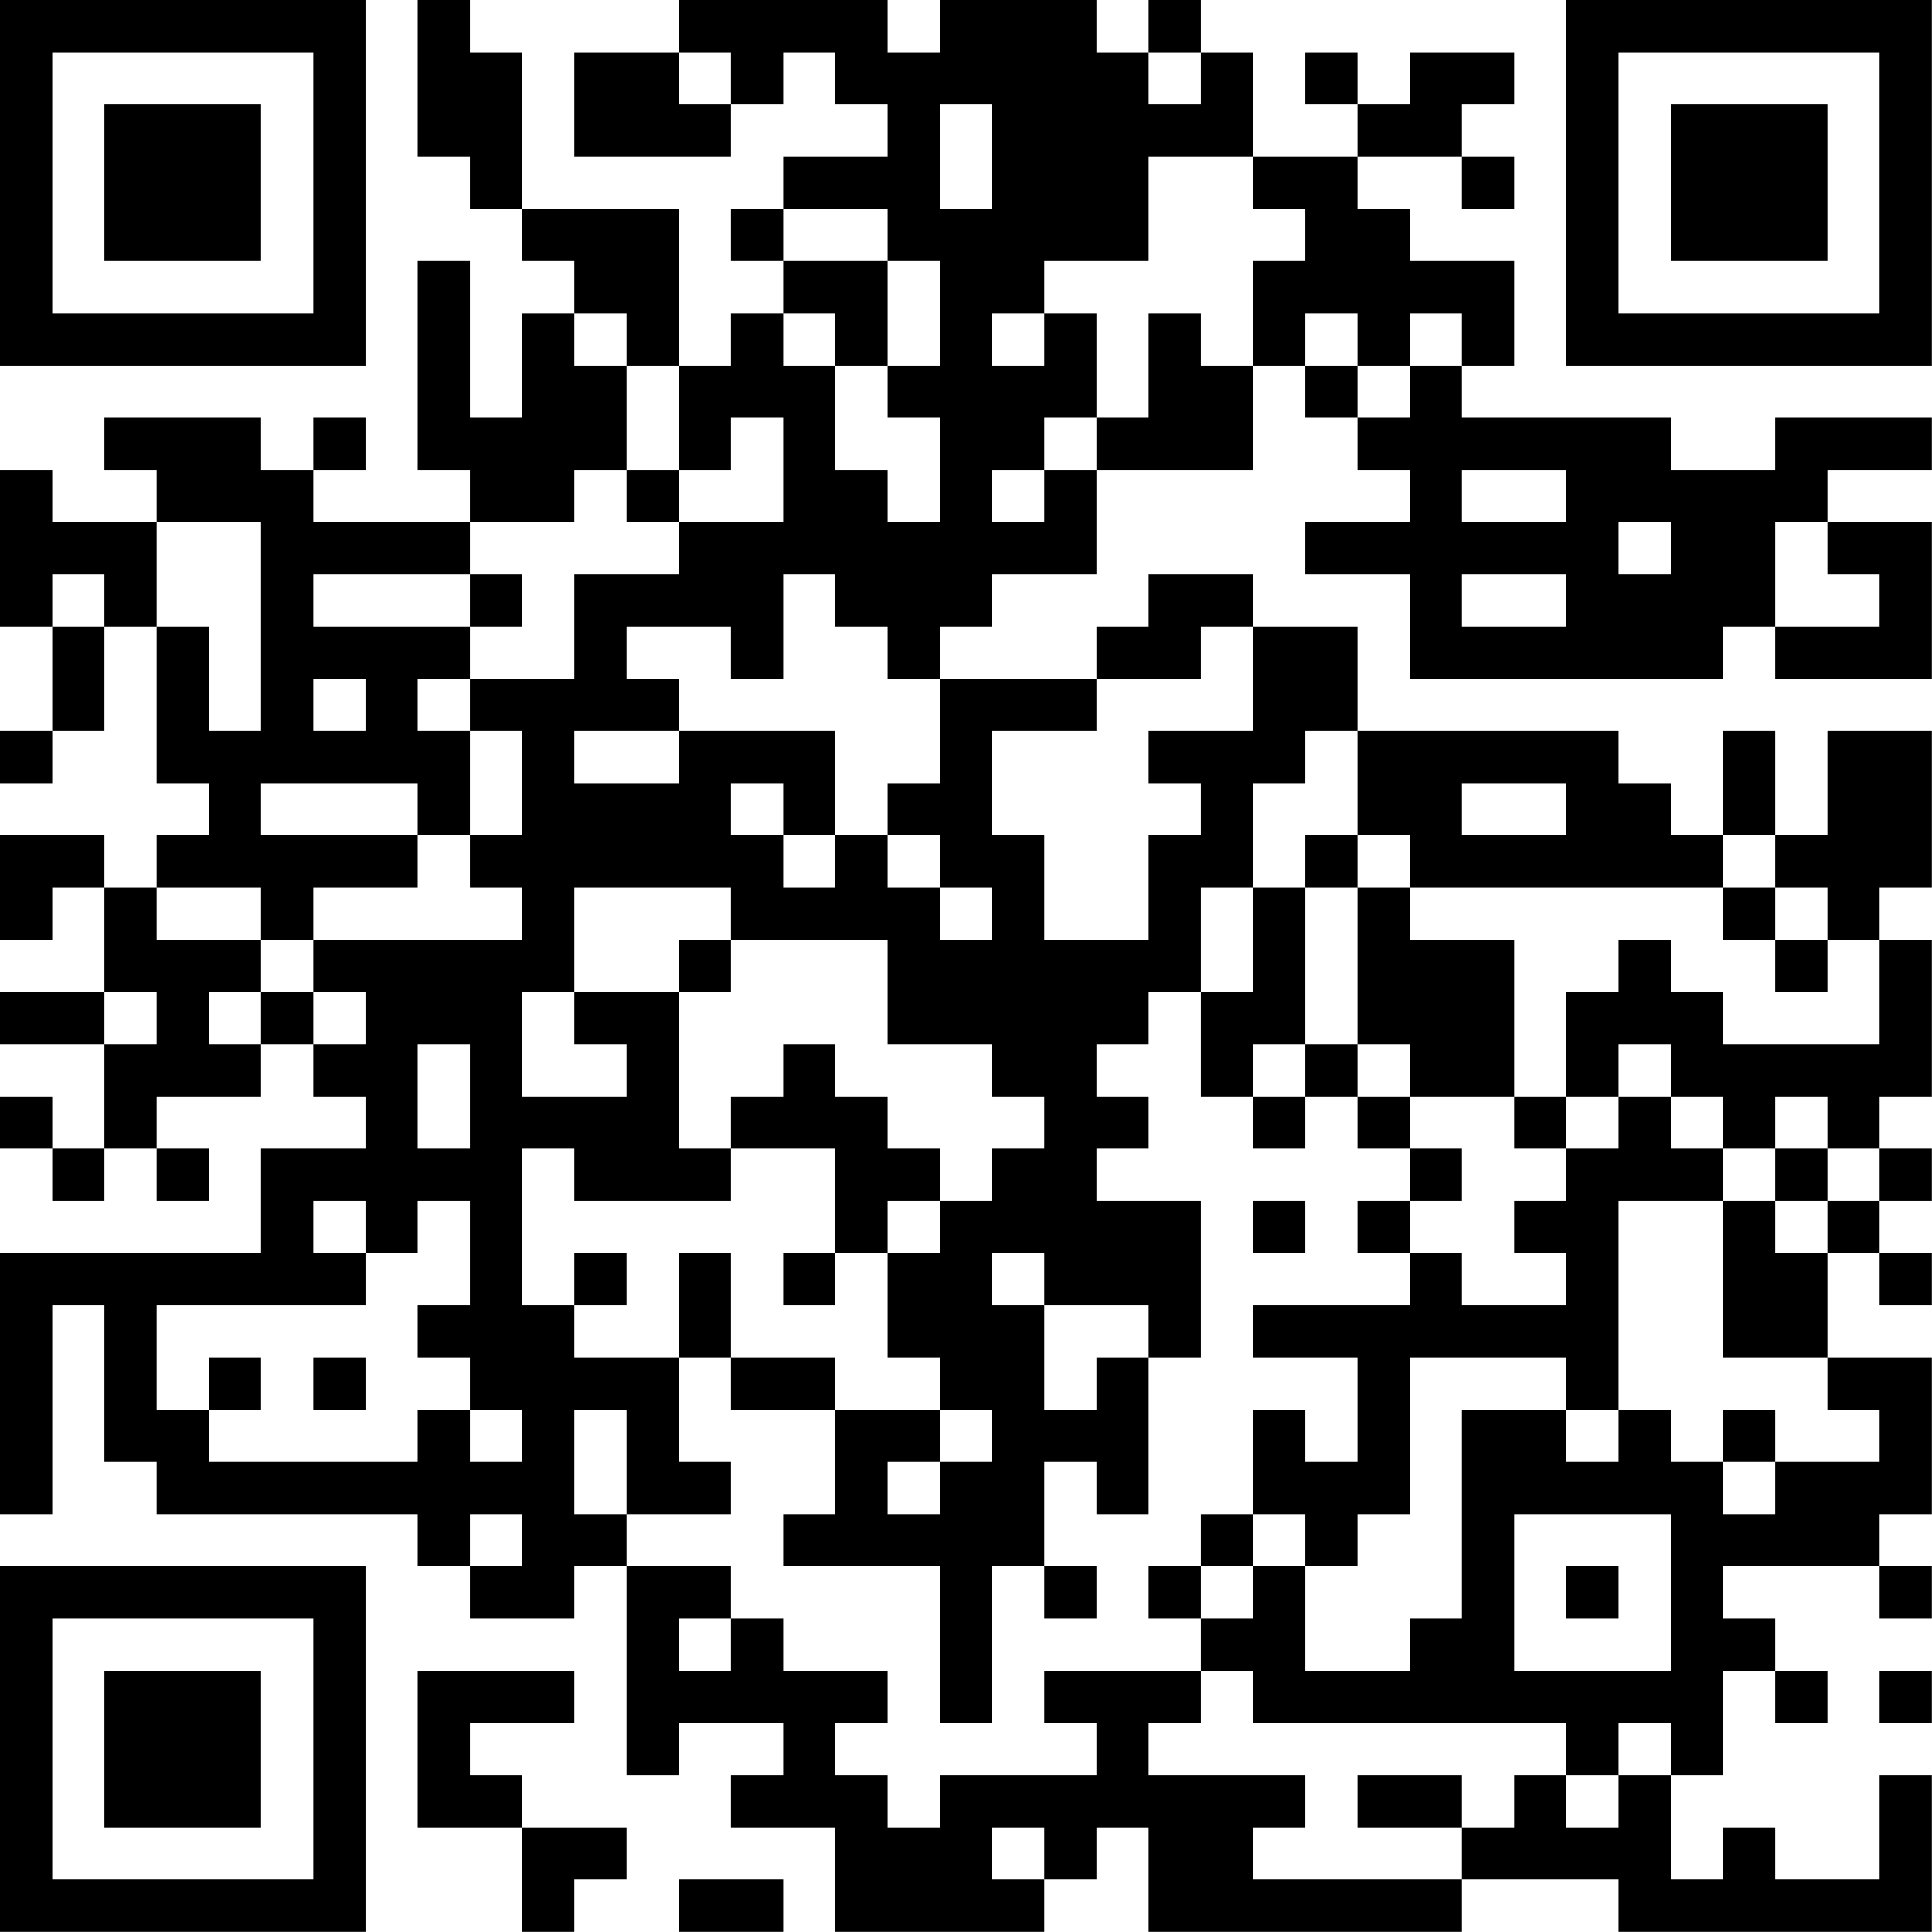 <?xml version="1.0" encoding="UTF-8"?>
<svg xmlns="http://www.w3.org/2000/svg" version="1.1" width="200" height="200" viewBox="0 0 200 200"><rect x="0" y="0" width="200" height="200" fill="#ffffff"/><g transform="scale(5.405)"><g transform="translate(0,0)"><path fill-rule="evenodd" d="M8 0L8 3L9 3L9 4L10 4L10 5L11 5L11 6L10 6L10 8L9 8L9 5L8 5L8 9L9 9L9 10L6 10L6 9L7 9L7 8L6 8L6 9L5 9L5 8L2 8L2 9L3 9L3 10L1 10L1 9L0 9L0 12L1 12L1 14L0 14L0 15L1 15L1 14L2 14L2 12L3 12L3 15L4 15L4 16L3 16L3 17L2 17L2 16L0 16L0 18L1 18L1 17L2 17L2 19L0 19L0 20L2 20L2 22L1 22L1 21L0 21L0 22L1 22L1 23L2 23L2 22L3 22L3 23L4 23L4 22L3 22L3 21L5 21L5 20L6 20L6 21L7 21L7 22L5 22L5 24L0 24L0 29L1 29L1 25L2 25L2 28L3 28L3 29L8 29L8 30L9 30L9 31L11 31L11 30L12 30L12 34L13 34L13 33L15 33L15 34L14 34L14 35L16 35L16 37L20 37L20 36L21 36L21 35L22 35L22 37L28 37L28 36L31 36L31 37L37 37L37 34L36 34L36 36L34 36L34 35L33 35L33 36L32 36L32 34L33 34L33 32L34 32L34 33L35 33L35 32L34 32L34 31L33 31L33 30L36 30L36 31L37 31L37 30L36 30L36 29L37 29L37 26L35 26L35 24L36 24L36 25L37 25L37 24L36 24L36 23L37 23L37 22L36 22L36 21L37 21L37 18L36 18L36 17L37 17L37 14L35 14L35 16L34 16L34 14L33 14L33 16L32 16L32 15L31 15L31 14L26 14L26 12L24 12L24 11L22 11L22 12L21 12L21 13L18 13L18 12L19 12L19 11L21 11L21 9L24 9L24 7L25 7L25 8L26 8L26 9L27 9L27 10L25 10L25 11L27 11L27 13L33 13L33 12L34 12L34 13L37 13L37 10L35 10L35 9L37 9L37 8L34 8L34 9L32 9L32 8L28 8L28 7L29 7L29 5L27 5L27 4L26 4L26 3L28 3L28 4L29 4L29 3L28 3L28 2L29 2L29 1L27 1L27 2L26 2L26 1L25 1L25 2L26 2L26 3L24 3L24 1L23 1L23 0L22 0L22 1L21 1L21 0L18 0L18 1L17 1L17 0L13 0L13 1L11 1L11 3L14 3L14 2L15 2L15 1L16 1L16 2L17 2L17 3L15 3L15 4L14 4L14 5L15 5L15 6L14 6L14 7L13 7L13 4L10 4L10 1L9 1L9 0ZM13 1L13 2L14 2L14 1ZM22 1L22 2L23 2L23 1ZM18 2L18 4L19 4L19 2ZM22 3L22 5L20 5L20 6L19 6L19 7L20 7L20 6L21 6L21 8L20 8L20 9L19 9L19 10L20 10L20 9L21 9L21 8L22 8L22 6L23 6L23 7L24 7L24 5L25 5L25 4L24 4L24 3ZM15 4L15 5L17 5L17 7L16 7L16 6L15 6L15 7L16 7L16 9L17 9L17 10L18 10L18 8L17 8L17 7L18 7L18 5L17 5L17 4ZM11 6L11 7L12 7L12 9L11 9L11 10L9 10L9 11L6 11L6 12L9 12L9 13L8 13L8 14L9 14L9 16L8 16L8 15L5 15L5 16L8 16L8 17L6 17L6 18L5 18L5 17L3 17L3 18L5 18L5 19L4 19L4 20L5 20L5 19L6 19L6 20L7 20L7 19L6 19L6 18L10 18L10 17L9 17L9 16L10 16L10 14L9 14L9 13L11 13L11 11L13 11L13 10L15 10L15 8L14 8L14 9L13 9L13 7L12 7L12 6ZM25 6L25 7L26 7L26 8L27 8L27 7L28 7L28 6L27 6L27 7L26 7L26 6ZM12 9L12 10L13 10L13 9ZM28 9L28 10L30 10L30 9ZM3 10L3 12L4 12L4 14L5 14L5 10ZM31 10L31 11L32 11L32 10ZM34 10L34 12L36 12L36 11L35 11L35 10ZM1 11L1 12L2 12L2 11ZM9 11L9 12L10 12L10 11ZM15 11L15 13L14 13L14 12L12 12L12 13L13 13L13 14L11 14L11 15L13 15L13 14L16 14L16 16L15 16L15 15L14 15L14 16L15 16L15 17L16 17L16 16L17 16L17 17L18 17L18 18L19 18L19 17L18 17L18 16L17 16L17 15L18 15L18 13L17 13L17 12L16 12L16 11ZM28 11L28 12L30 12L30 11ZM23 12L23 13L21 13L21 14L19 14L19 16L20 16L20 18L22 18L22 16L23 16L23 15L22 15L22 14L24 14L24 12ZM6 13L6 14L7 14L7 13ZM25 14L25 15L24 15L24 17L23 17L23 19L22 19L22 20L21 20L21 21L22 21L22 22L21 22L21 23L23 23L23 26L22 26L22 25L20 25L20 24L19 24L19 25L20 25L20 27L21 27L21 26L22 26L22 29L21 29L21 28L20 28L20 30L19 30L19 33L18 33L18 30L15 30L15 29L16 29L16 27L18 27L18 28L17 28L17 29L18 29L18 28L19 28L19 27L18 27L18 26L17 26L17 24L18 24L18 23L19 23L19 22L20 22L20 21L19 21L19 20L17 20L17 18L14 18L14 17L11 17L11 19L10 19L10 21L12 21L12 20L11 20L11 19L13 19L13 22L14 22L14 23L11 23L11 22L10 22L10 25L11 25L11 26L13 26L13 28L14 28L14 29L12 29L12 27L11 27L11 29L12 29L12 30L14 30L14 31L13 31L13 32L14 32L14 31L15 31L15 32L17 32L17 33L16 33L16 34L17 34L17 35L18 35L18 34L21 34L21 33L20 33L20 32L23 32L23 33L22 33L22 34L25 34L25 35L24 35L24 36L28 36L28 35L29 35L29 34L30 34L30 35L31 35L31 34L32 34L32 33L31 33L31 34L30 34L30 33L24 33L24 32L23 32L23 31L24 31L24 30L25 30L25 32L27 32L27 31L28 31L28 27L30 27L30 28L31 28L31 27L32 27L32 28L33 28L33 29L34 29L34 28L36 28L36 27L35 27L35 26L33 26L33 23L34 23L34 24L35 24L35 23L36 23L36 22L35 22L35 21L34 21L34 22L33 22L33 21L32 21L32 20L31 20L31 21L30 21L30 19L31 19L31 18L32 18L32 19L33 19L33 20L36 20L36 18L35 18L35 17L34 17L34 16L33 16L33 17L27 17L27 16L26 16L26 14ZM28 15L28 16L30 16L30 15ZM25 16L25 17L24 17L24 19L23 19L23 21L24 21L24 22L25 22L25 21L26 21L26 22L27 22L27 23L26 23L26 24L27 24L27 25L24 25L24 26L26 26L26 28L25 28L25 27L24 27L24 29L23 29L23 30L22 30L22 31L23 31L23 30L24 30L24 29L25 29L25 30L26 30L26 29L27 29L27 26L30 26L30 27L31 27L31 23L33 23L33 22L32 22L32 21L31 21L31 22L30 22L30 21L29 21L29 18L27 18L27 17L26 17L26 16ZM25 17L25 20L24 20L24 21L25 21L25 20L26 20L26 21L27 21L27 22L28 22L28 23L27 23L27 24L28 24L28 25L30 25L30 24L29 24L29 23L30 23L30 22L29 22L29 21L27 21L27 20L26 20L26 17ZM33 17L33 18L34 18L34 19L35 19L35 18L34 18L34 17ZM13 18L13 19L14 19L14 18ZM2 19L2 20L3 20L3 19ZM8 20L8 22L9 22L9 20ZM15 20L15 21L14 21L14 22L16 22L16 24L15 24L15 25L16 25L16 24L17 24L17 23L18 23L18 22L17 22L17 21L16 21L16 20ZM34 22L34 23L35 23L35 22ZM6 23L6 24L7 24L7 25L3 25L3 27L4 27L4 28L8 28L8 27L9 27L9 28L10 28L10 27L9 27L9 26L8 26L8 25L9 25L9 23L8 23L8 24L7 24L7 23ZM24 23L24 24L25 24L25 23ZM11 24L11 25L12 25L12 24ZM13 24L13 26L14 26L14 27L16 27L16 26L14 26L14 24ZM4 26L4 27L5 27L5 26ZM6 26L6 27L7 27L7 26ZM33 27L33 28L34 28L34 27ZM9 29L9 30L10 30L10 29ZM29 29L29 32L32 32L32 29ZM20 30L20 31L21 31L21 30ZM30 30L30 31L31 31L31 30ZM8 32L8 35L10 35L10 37L11 37L11 36L12 36L12 35L10 35L10 34L9 34L9 33L11 33L11 32ZM36 32L36 33L37 33L37 32ZM26 34L26 35L28 35L28 34ZM19 35L19 36L20 36L20 35ZM13 36L13 37L15 37L15 36ZM0 0L0 7L7 7L7 0ZM1 1L1 6L6 6L6 1ZM2 2L2 5L5 5L5 2ZM30 0L30 7L37 7L37 0ZM31 1L31 6L36 6L36 1ZM32 2L32 5L35 5L35 2ZM0 30L0 37L7 37L7 30ZM1 31L1 36L6 36L6 31ZM2 32L2 35L5 35L5 32Z" fill="#000000"/></g></g></svg>

